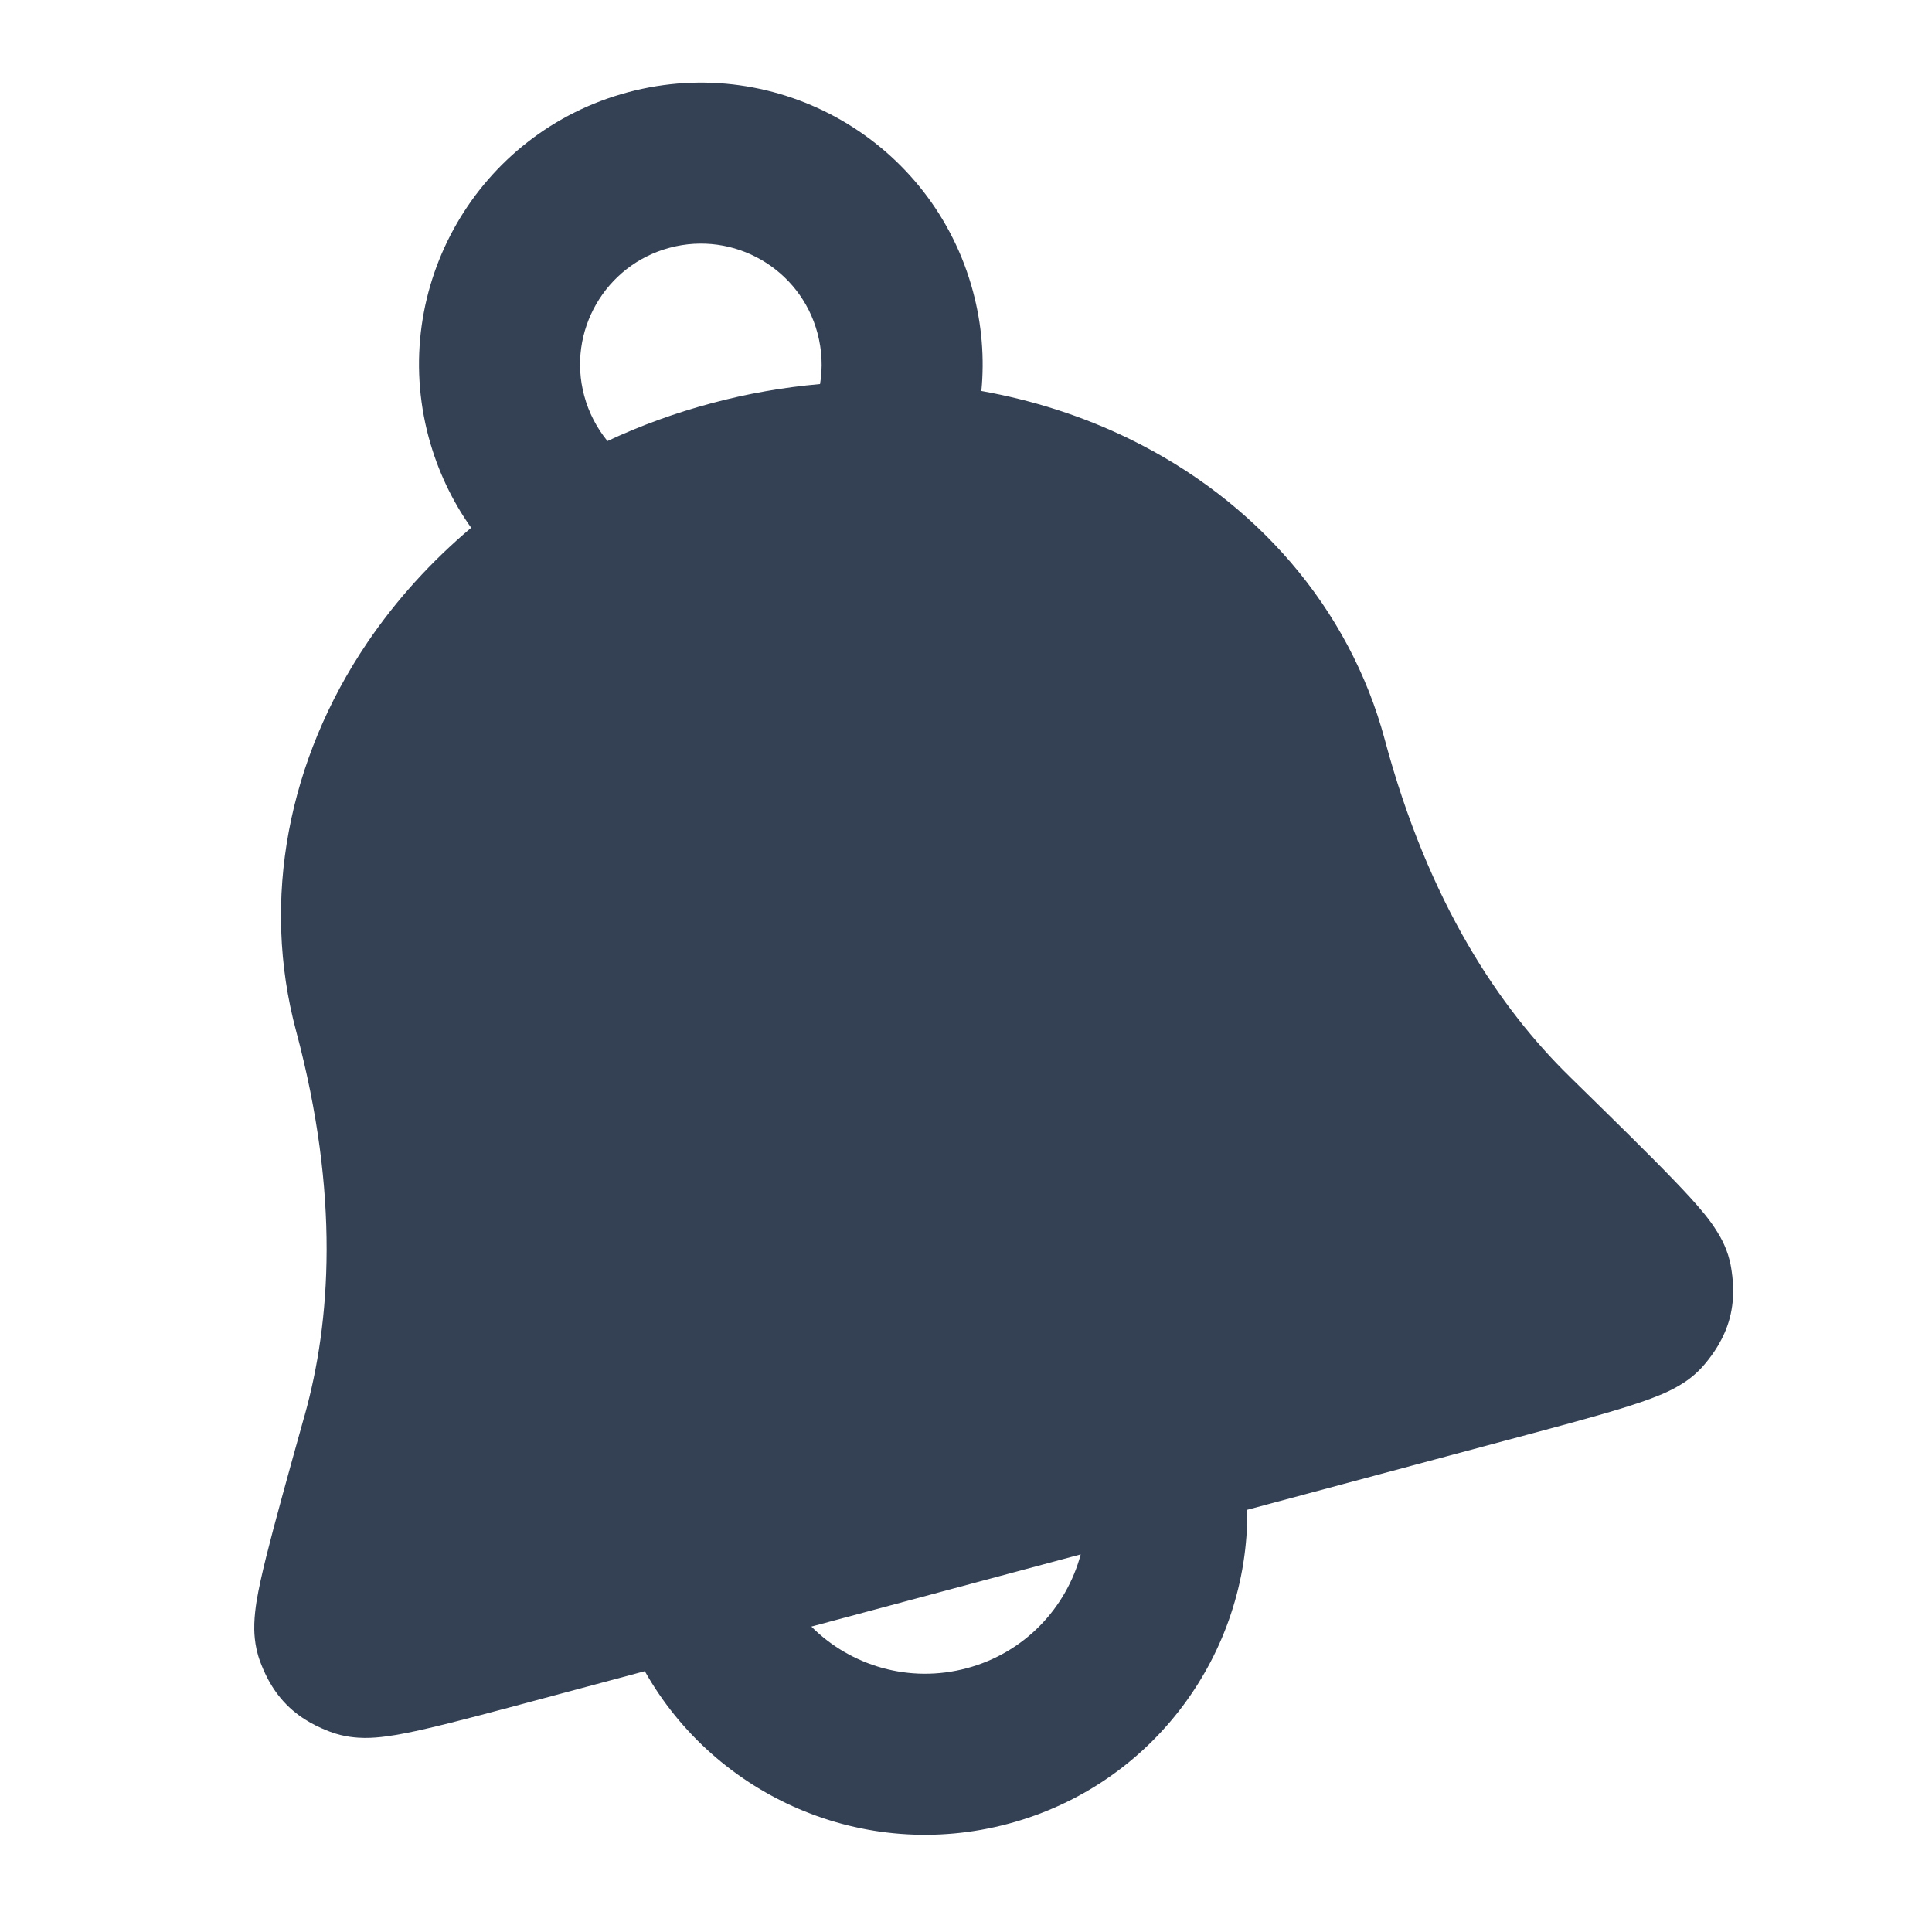<svg width="24" height="24" viewBox="0 0 24 24" fill="none" xmlns="http://www.w3.org/2000/svg">
<path fill-rule="evenodd" clip-rule="evenodd" d="M12.191 4.857C12.23 4.453 12.198 4.036 12.087 3.621C11.587 1.754 9.667 0.646 7.8 1.146C5.933 1.646 4.825 3.565 5.325 5.432C5.437 5.847 5.618 6.225 5.853 6.556C5.359 6.973 4.922 7.452 4.562 7.984C3.58 9.436 3.24 11.174 3.679 12.81C4.224 14.846 4.108 16.422 3.785 17.581L3.779 17.6C3.571 18.346 3.409 18.928 3.306 19.342C3.255 19.549 3.212 19.739 3.186 19.899C3.174 19.979 3.162 20.073 3.159 20.171C3.157 20.244 3.154 20.432 3.231 20.639C3.274 20.752 3.362 20.976 3.56 21.176C3.758 21.376 3.981 21.466 4.094 21.51C4.278 21.581 4.444 21.588 4.527 21.589C4.624 21.59 4.716 21.581 4.791 21.571C4.942 21.552 5.115 21.516 5.293 21.475C5.649 21.393 6.142 21.261 6.763 21.094L8.01 20.76C8.885 22.312 10.728 23.138 12.528 22.655C14.329 22.173 15.512 20.536 15.494 18.755L18.672 17.903C19.294 17.737 19.787 17.605 20.136 17.498C20.311 17.444 20.478 17.389 20.619 17.33C20.689 17.301 20.773 17.263 20.857 17.213C20.928 17.172 21.069 17.082 21.192 16.928C21.268 16.834 21.416 16.644 21.488 16.372C21.559 16.1 21.523 15.862 21.504 15.743C21.468 15.525 21.371 15.364 21.332 15.302C21.281 15.218 21.223 15.142 21.173 15.08C21.071 14.954 20.938 14.81 20.79 14.657C20.494 14.349 20.063 13.927 19.51 13.385L19.496 13.371C18.636 12.529 17.747 11.223 17.202 9.187C16.763 7.55 15.6 6.215 14.024 5.449C13.446 5.168 12.828 4.971 12.191 4.857ZM8.318 3.078C7.518 3.292 7.043 4.115 7.257 4.915C7.314 5.128 7.415 5.318 7.546 5.479C7.958 5.286 8.39 5.129 8.836 5.01C9.281 4.89 9.734 4.811 10.187 4.771C10.221 4.567 10.212 4.352 10.155 4.138C9.941 3.338 9.118 2.863 8.318 3.078ZM13.425 19.309L10.079 20.206C10.567 20.694 11.296 20.915 12.011 20.723C12.726 20.532 13.246 19.976 13.425 19.309Z" fill="#344054"/>
</svg>
